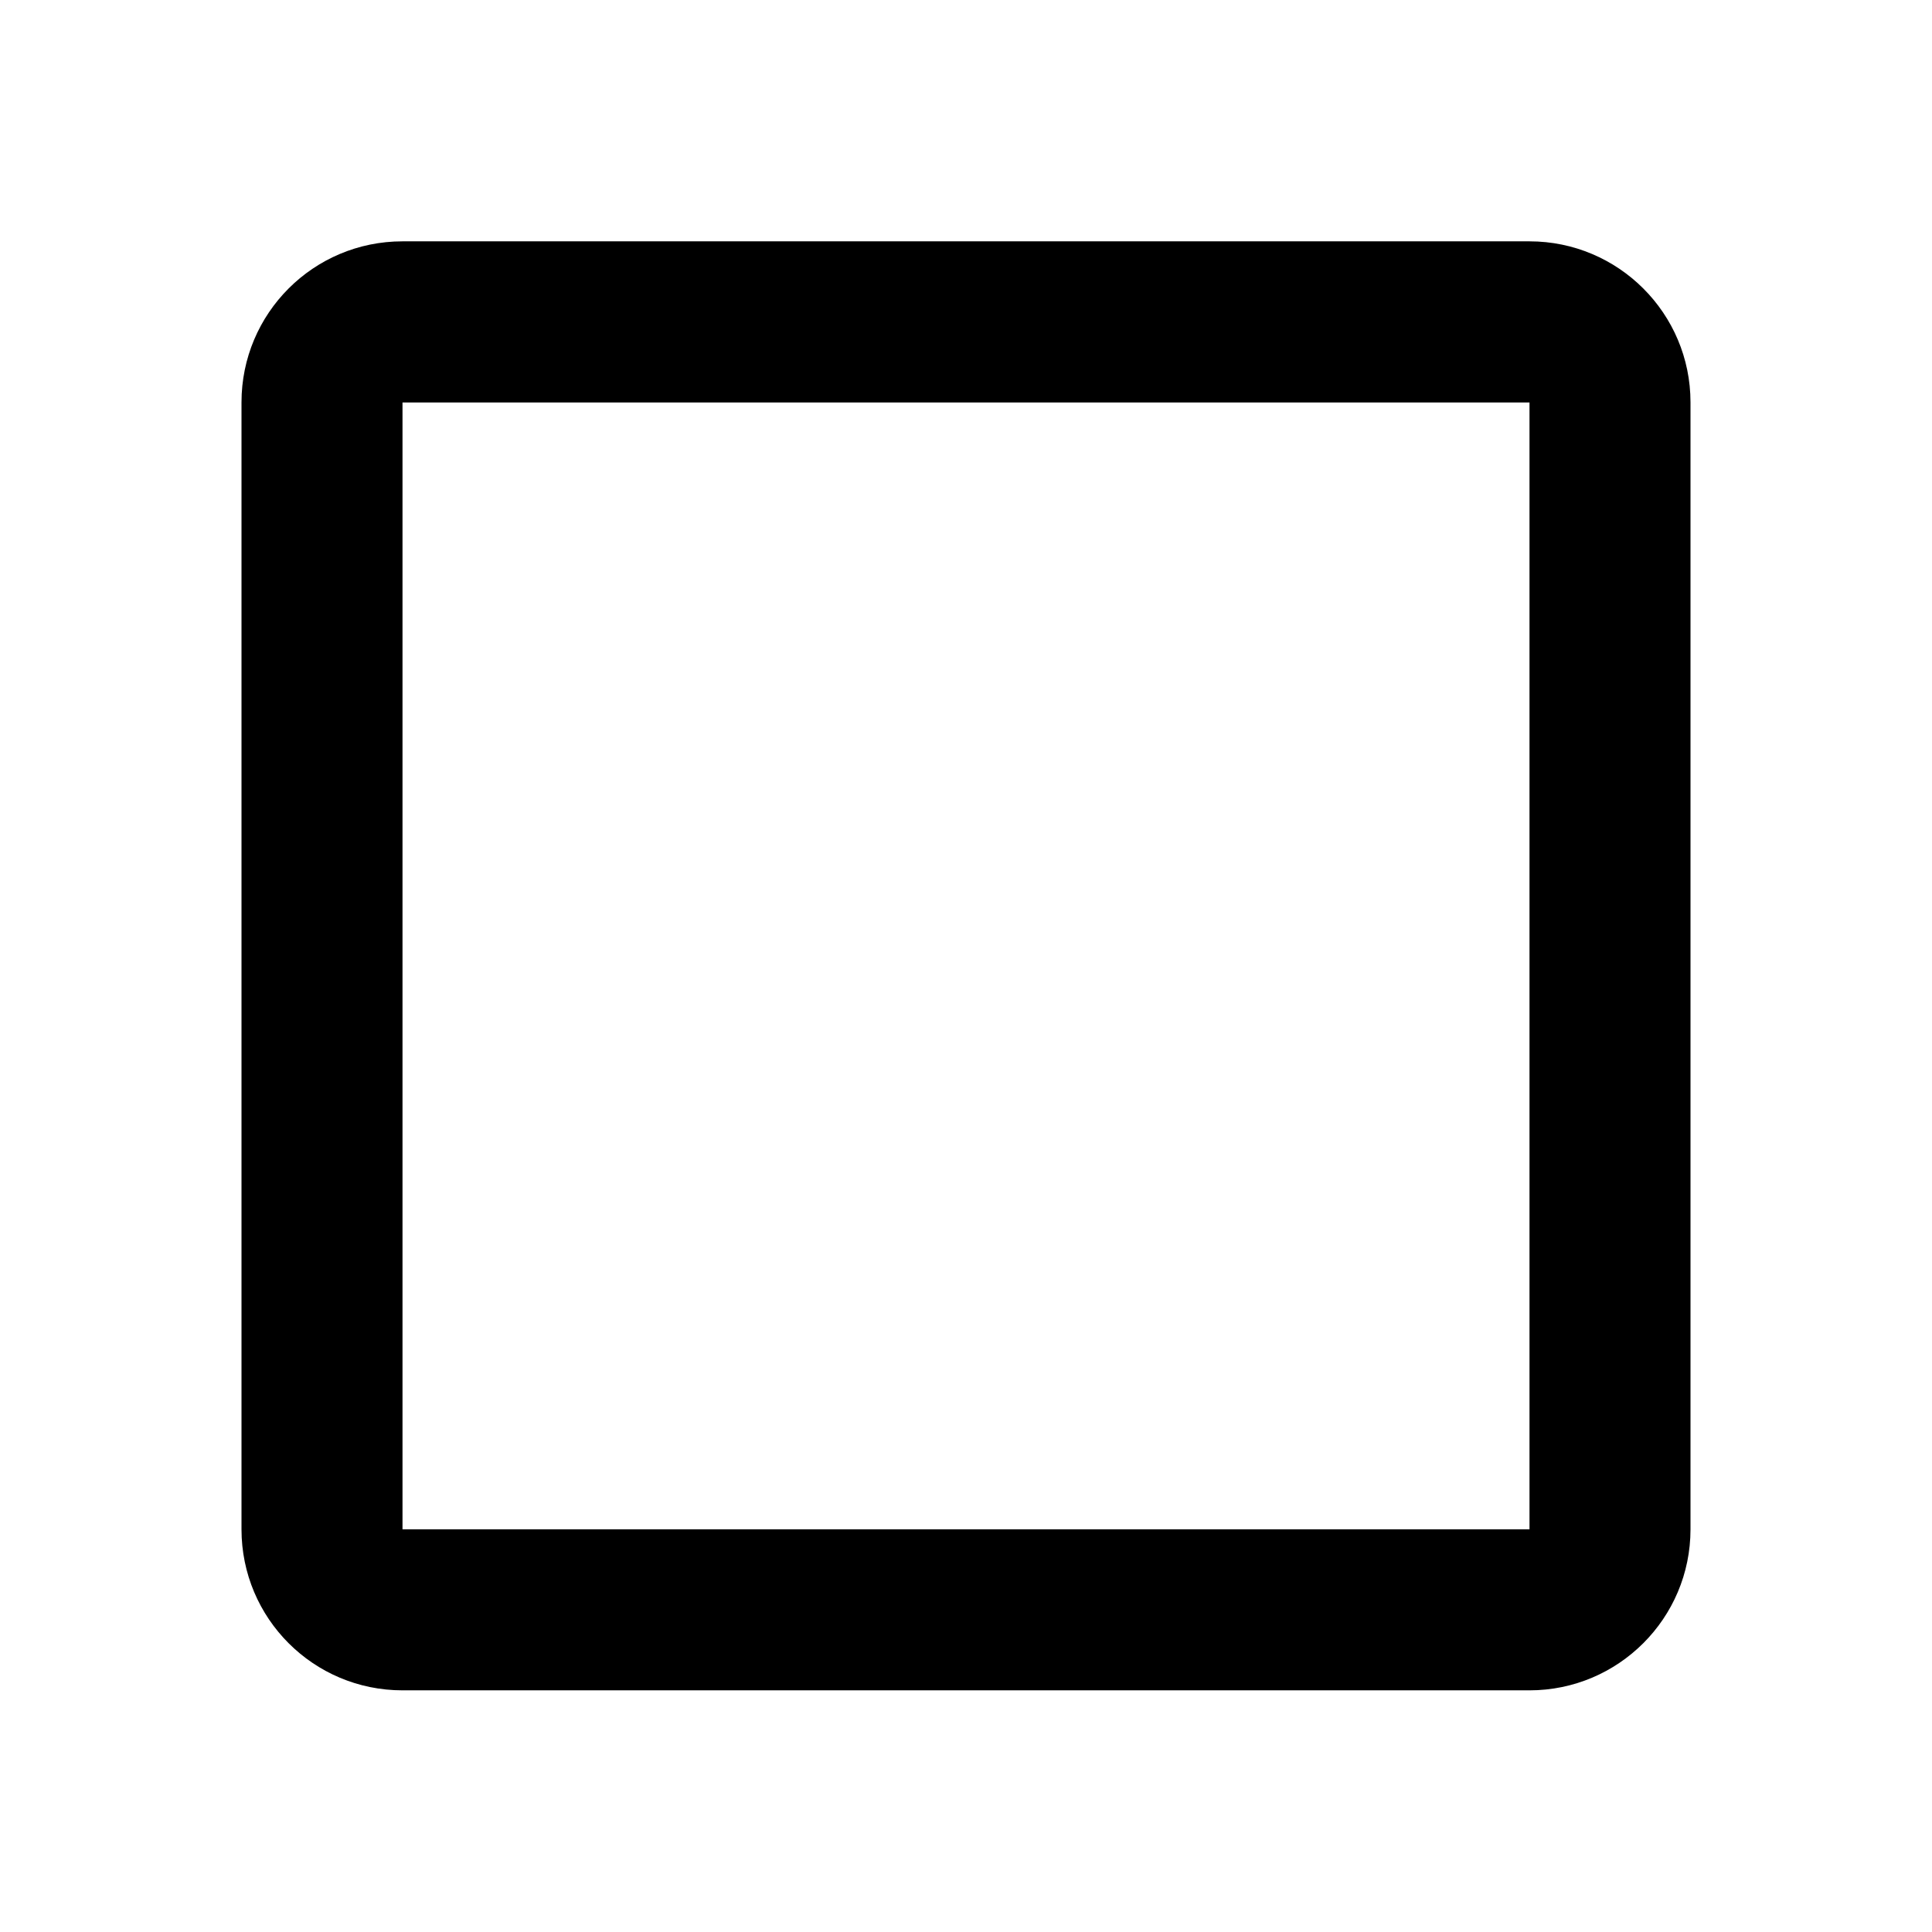 <svg xmlns="http://www.w3.org/2000/svg" version="1.1" baseProfile="full" width="24" height="24" viewBox="0 0 24.00 24.00" xml:space="preserve"><path fill="#000" fill-opacity="1" stroke-width=".2" stroke-linejoin="round" d="M19 2.998H5c-1.106 0-2 .895-2 2v14c0 1.105.894 2 2 2h14c1.103 0 2-.895 2-2v-14c0-1.105-.897-2-2-2zm0 2v14H5V5h14z"/></svg>